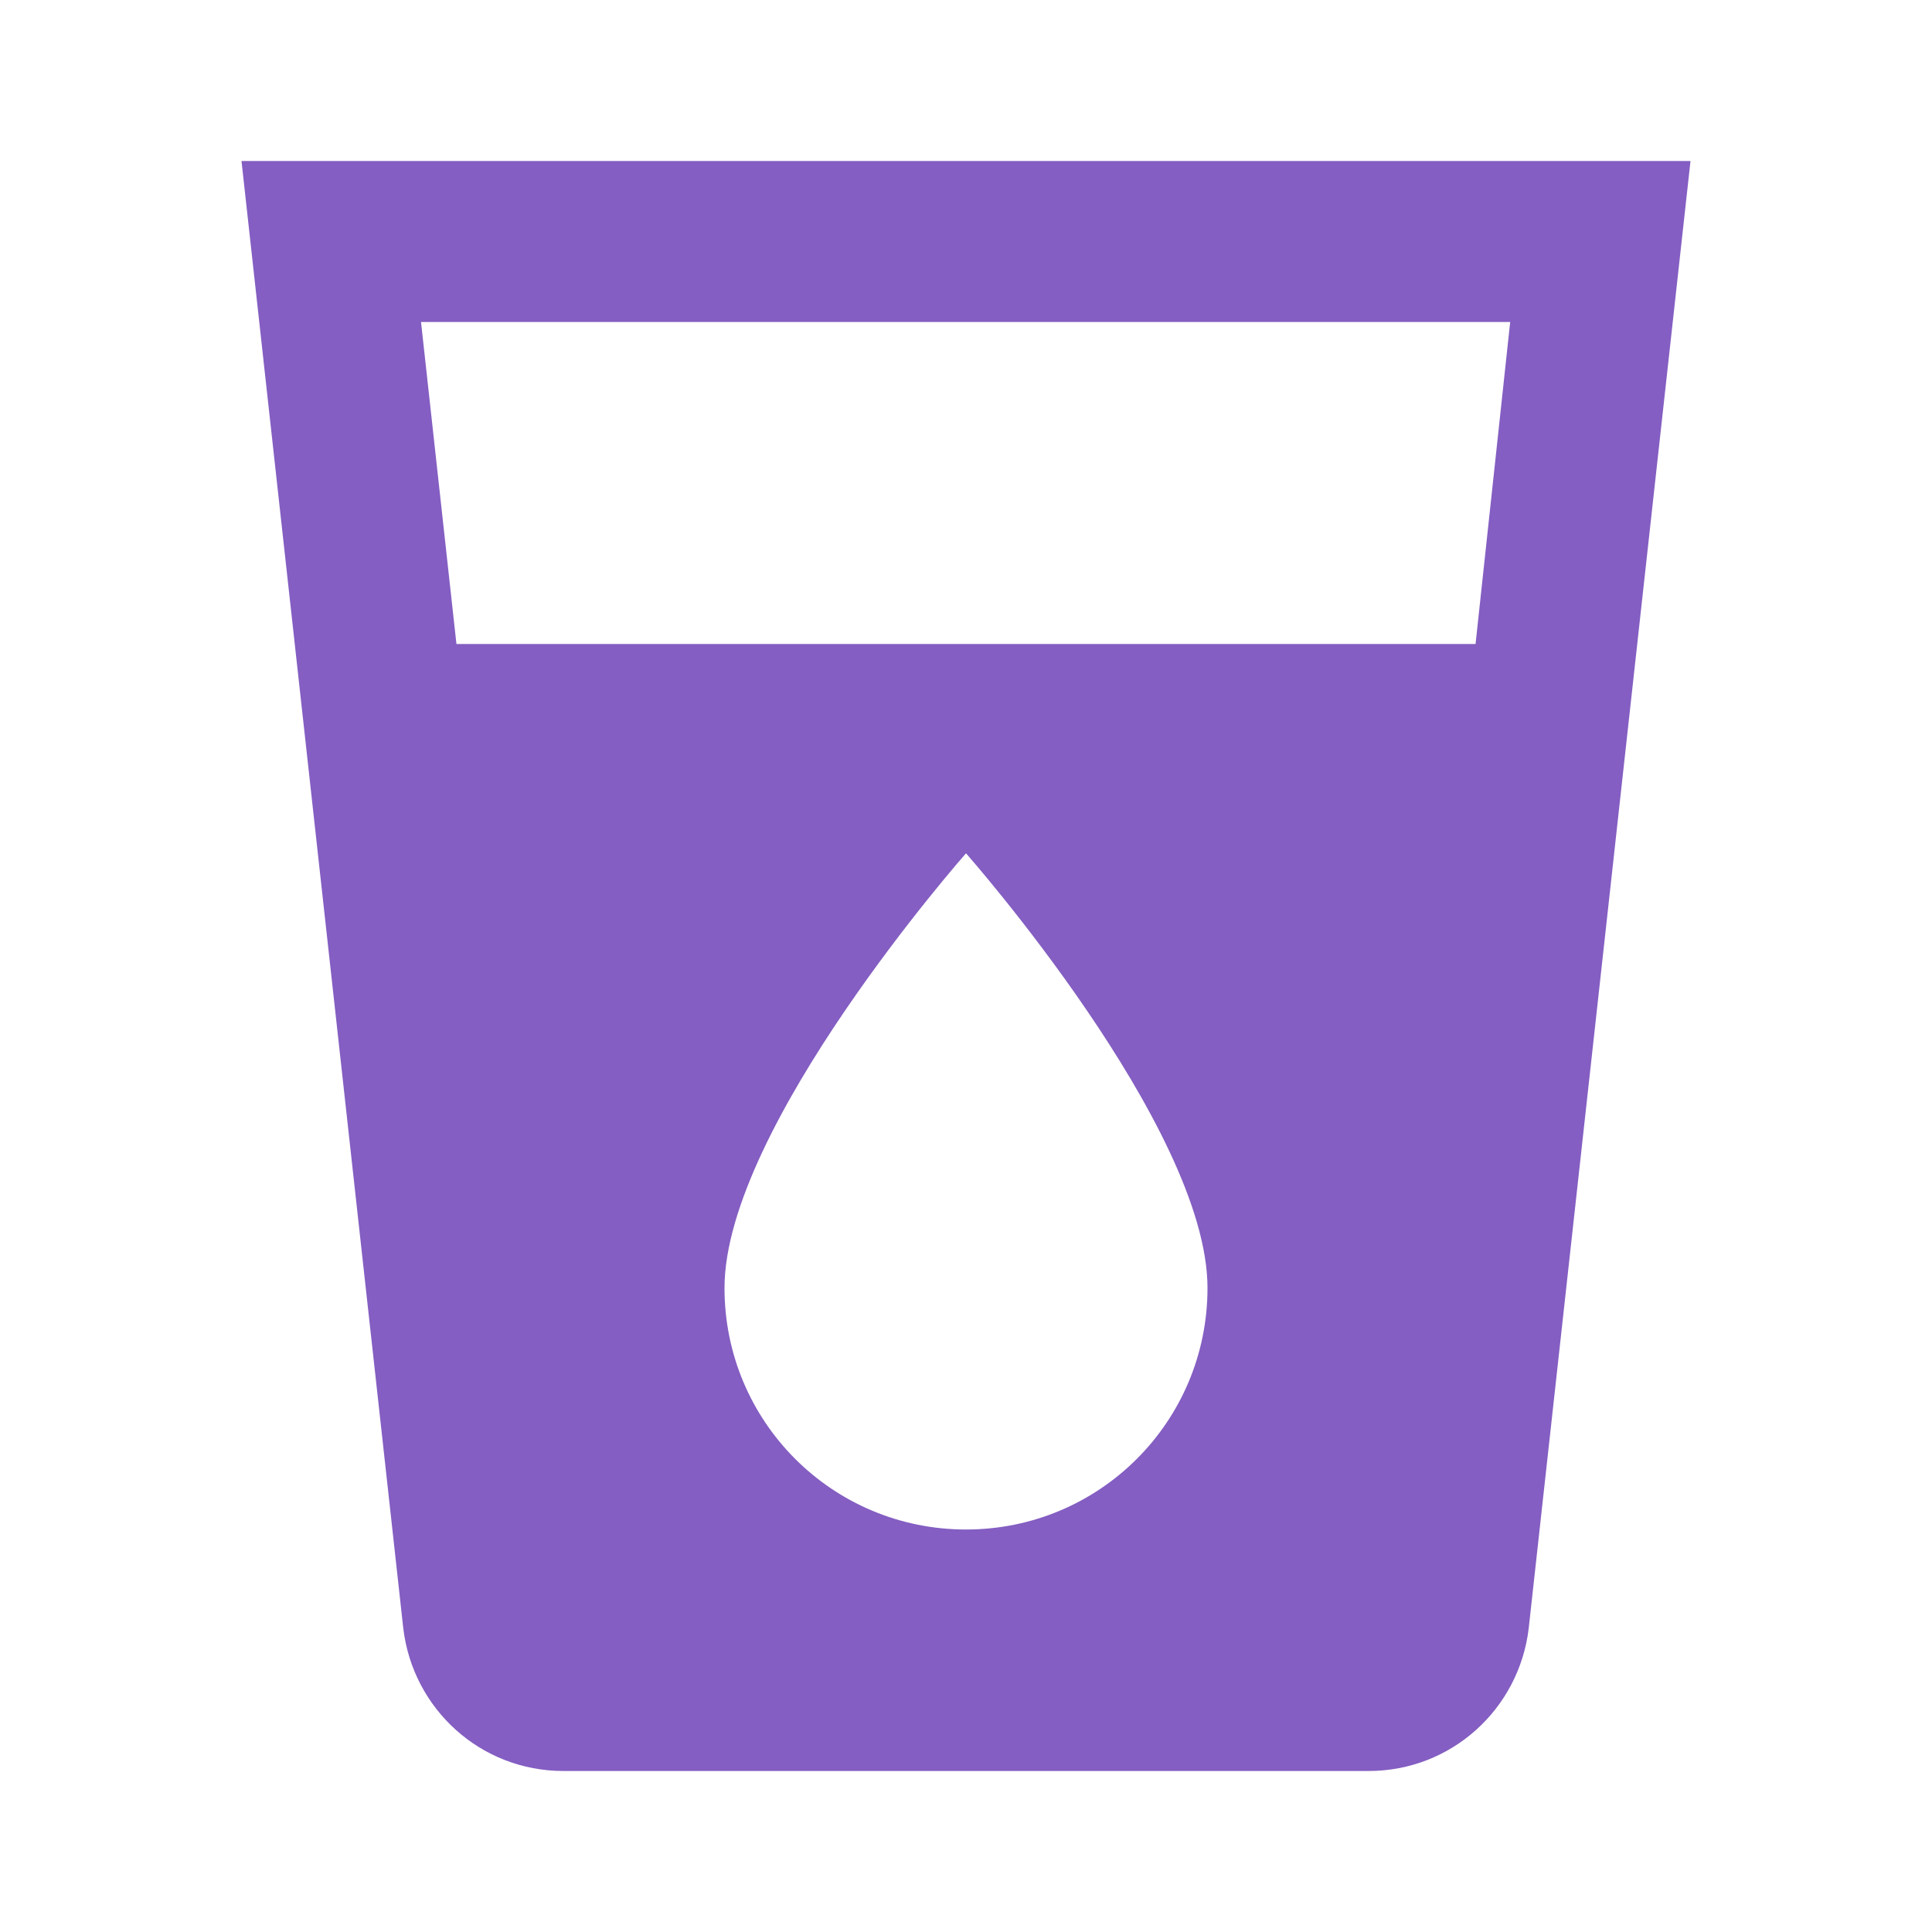 <svg width="150" height="150" viewBox="0 0 150 150" fill="none" xmlns="http://www.w3.org/2000/svg">
<path d="M18.75 12.5L31.312 126.437C32.062 132.687 37.312 137.5 43.75 137.5H106.25C112.687 137.5 117.937 132.687 118.687 126.437L131.25 12.5H18.75ZM75 118.75C64.625 118.75 56.25 110.375 56.25 100C56.25 87.5 75 66.25 75 66.25C75 66.25 93.75 87.5 93.75 100C93.75 110.375 85.375 118.75 75 118.75ZM114.562 50H35.438L32.688 25H117.25L114.562 50Z" fill="#845EC2"/>
</svg>

